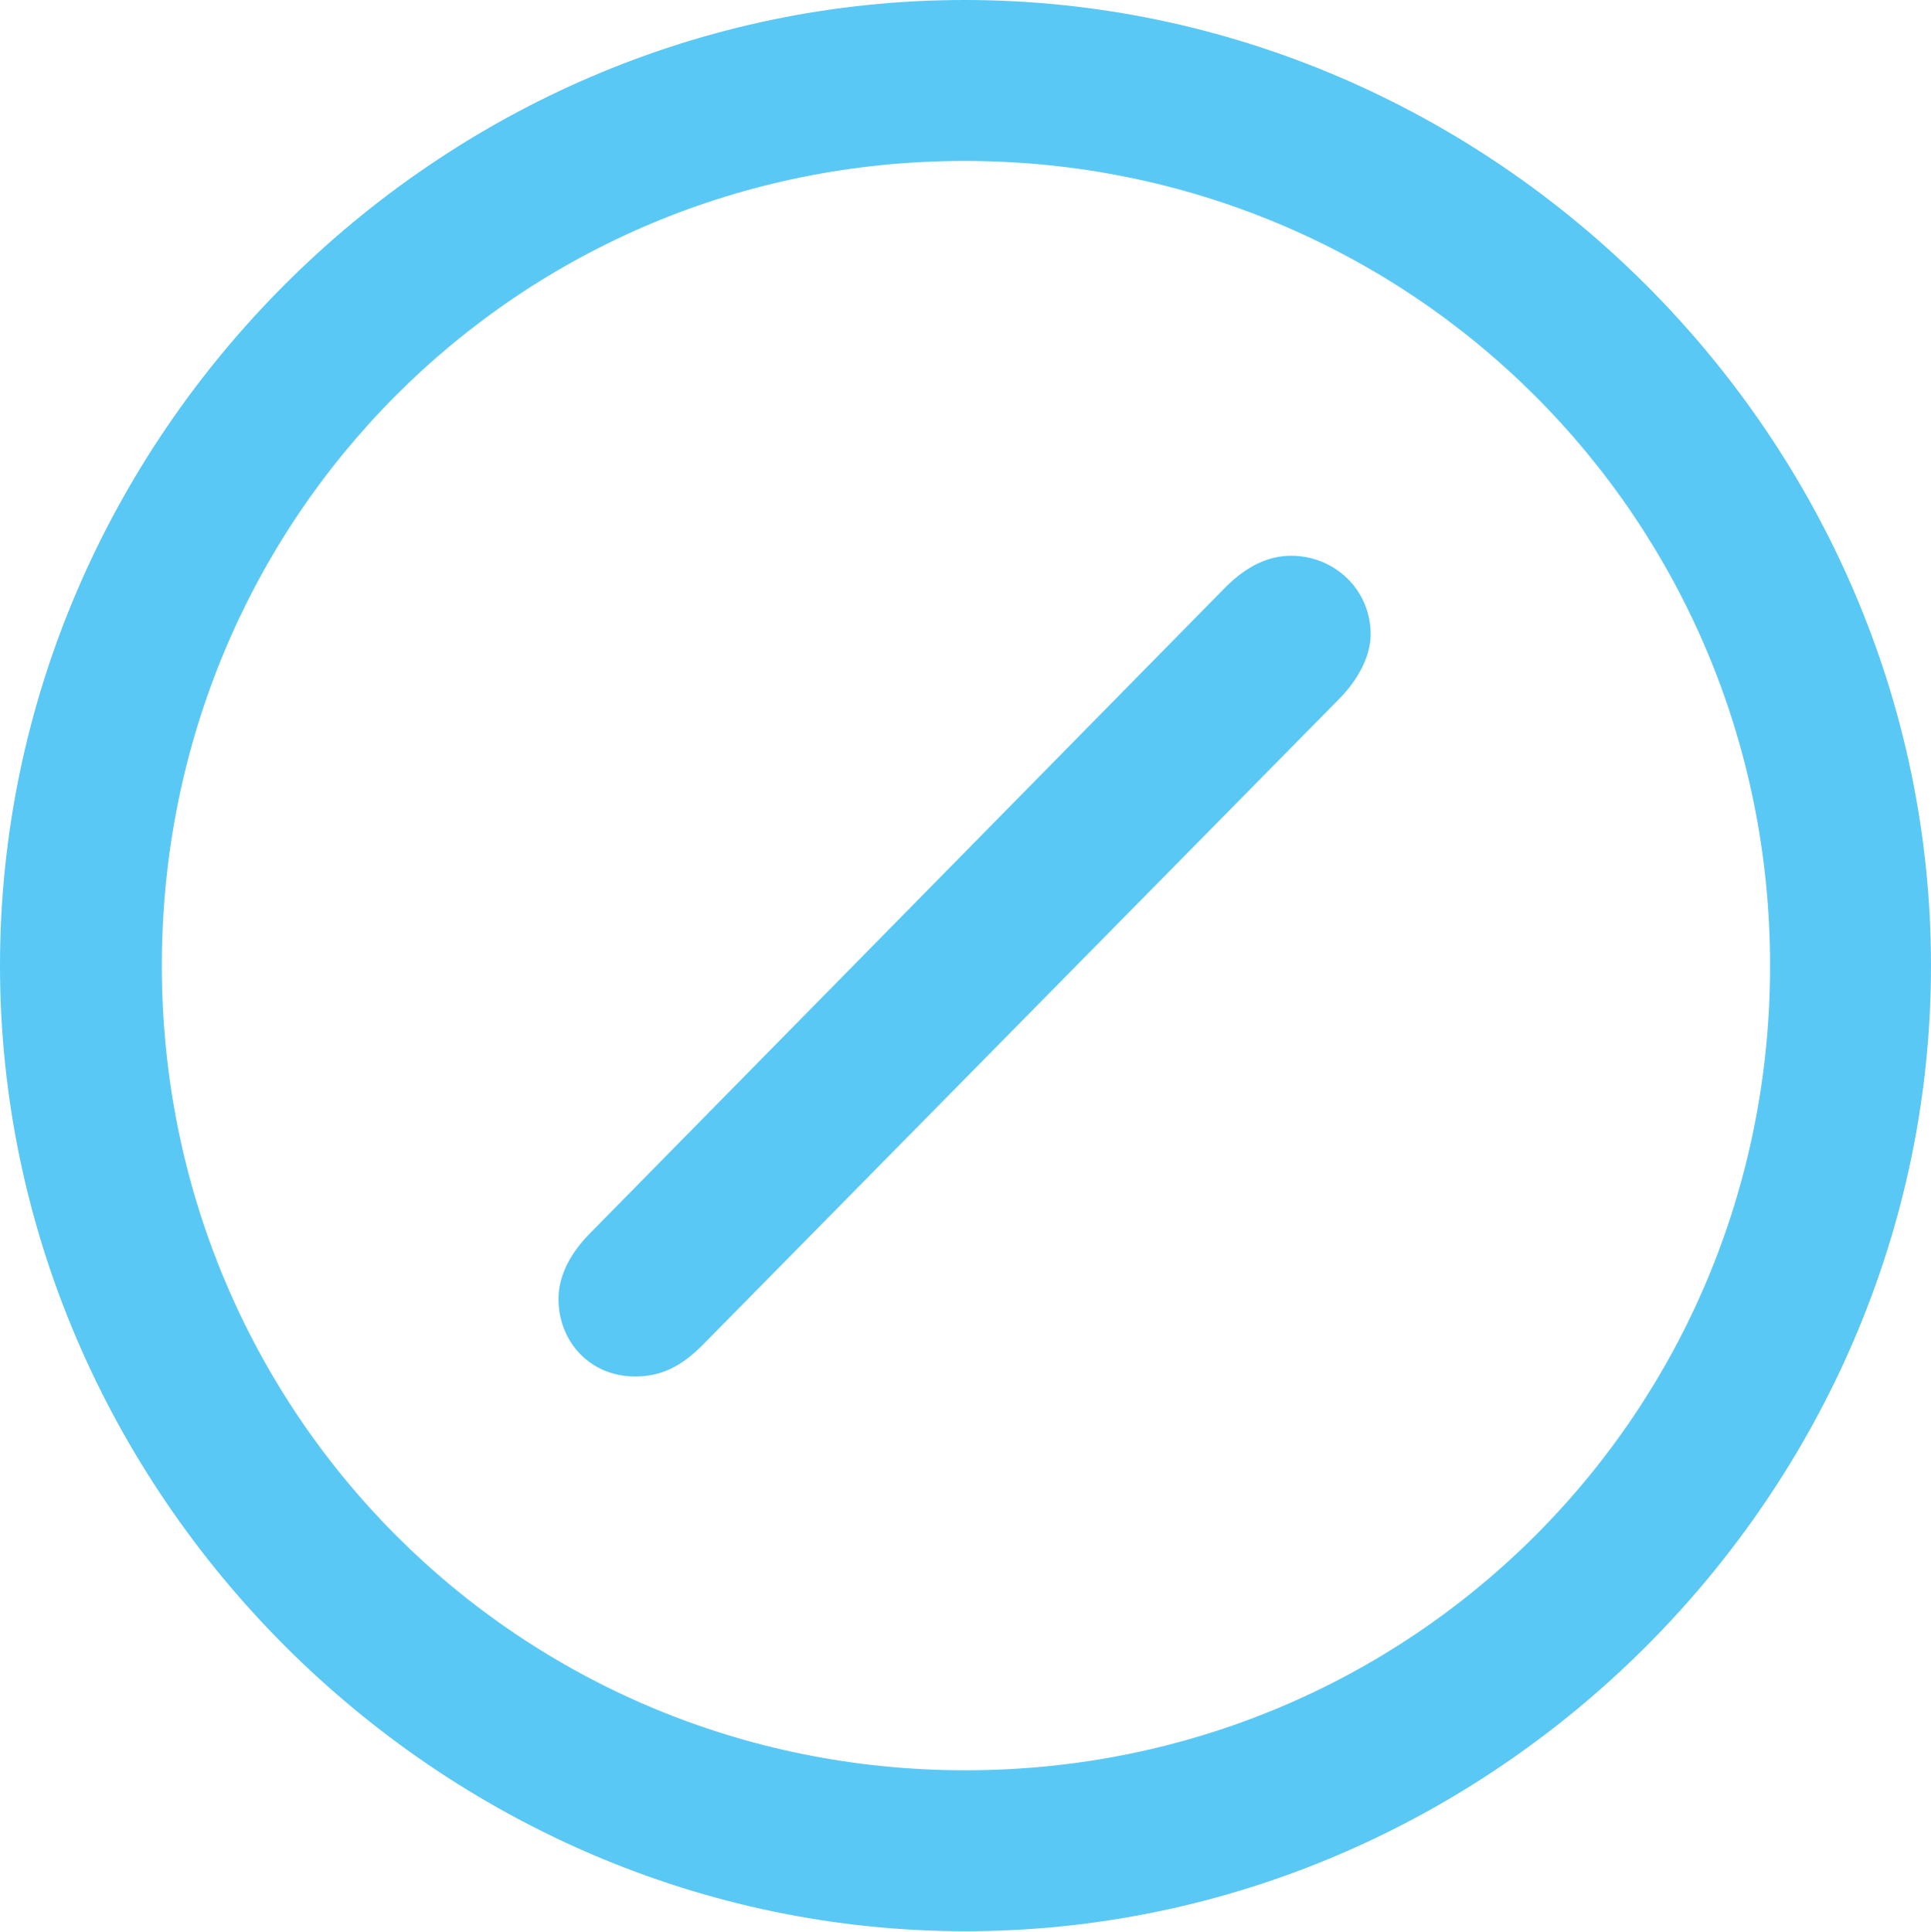 <?xml version="1.0" encoding="UTF-8"?>
<!--Generator: Apple Native CoreSVG 175.5-->
<!DOCTYPE svg
PUBLIC "-//W3C//DTD SVG 1.1//EN"
       "http://www.w3.org/Graphics/SVG/1.1/DTD/svg11.dtd">
<svg version="1.1" xmlns="http://www.w3.org/2000/svg" xmlns:xlink="http://www.w3.org/1999/xlink" width="24.902" height="24.915">
 <g>
  <rect height="24.915" opacity="0" width="24.902" x="0" y="0"/>
  <path d="M12.451 24.902C19.263 24.902 24.902 19.25 24.902 12.451C24.902 5.64 19.25 0 12.439 0C5.64 0 0 5.64 0 12.451C0 19.25 5.652 24.902 12.451 24.902ZM12.451 22.827C6.689 22.827 2.087 18.213 2.087 12.451C2.087 6.689 6.677 2.075 12.439 2.075C18.201 2.075 22.827 6.689 22.827 12.451C22.827 18.213 18.213 22.827 12.451 22.827ZM8.191 17.749C8.533 17.749 8.789 17.615 9.058 17.346L17.261 9.021C17.517 8.765 17.676 8.459 17.676 8.179C17.676 7.605 17.212 7.166 16.65 7.166C16.357 7.166 16.077 7.3 15.808 7.568L7.617 15.894C7.349 16.162 7.202 16.455 7.202 16.748C7.202 17.297 7.605 17.749 8.191 17.749Z" fill="#5ac8f5"/>
 </g>
</svg>
